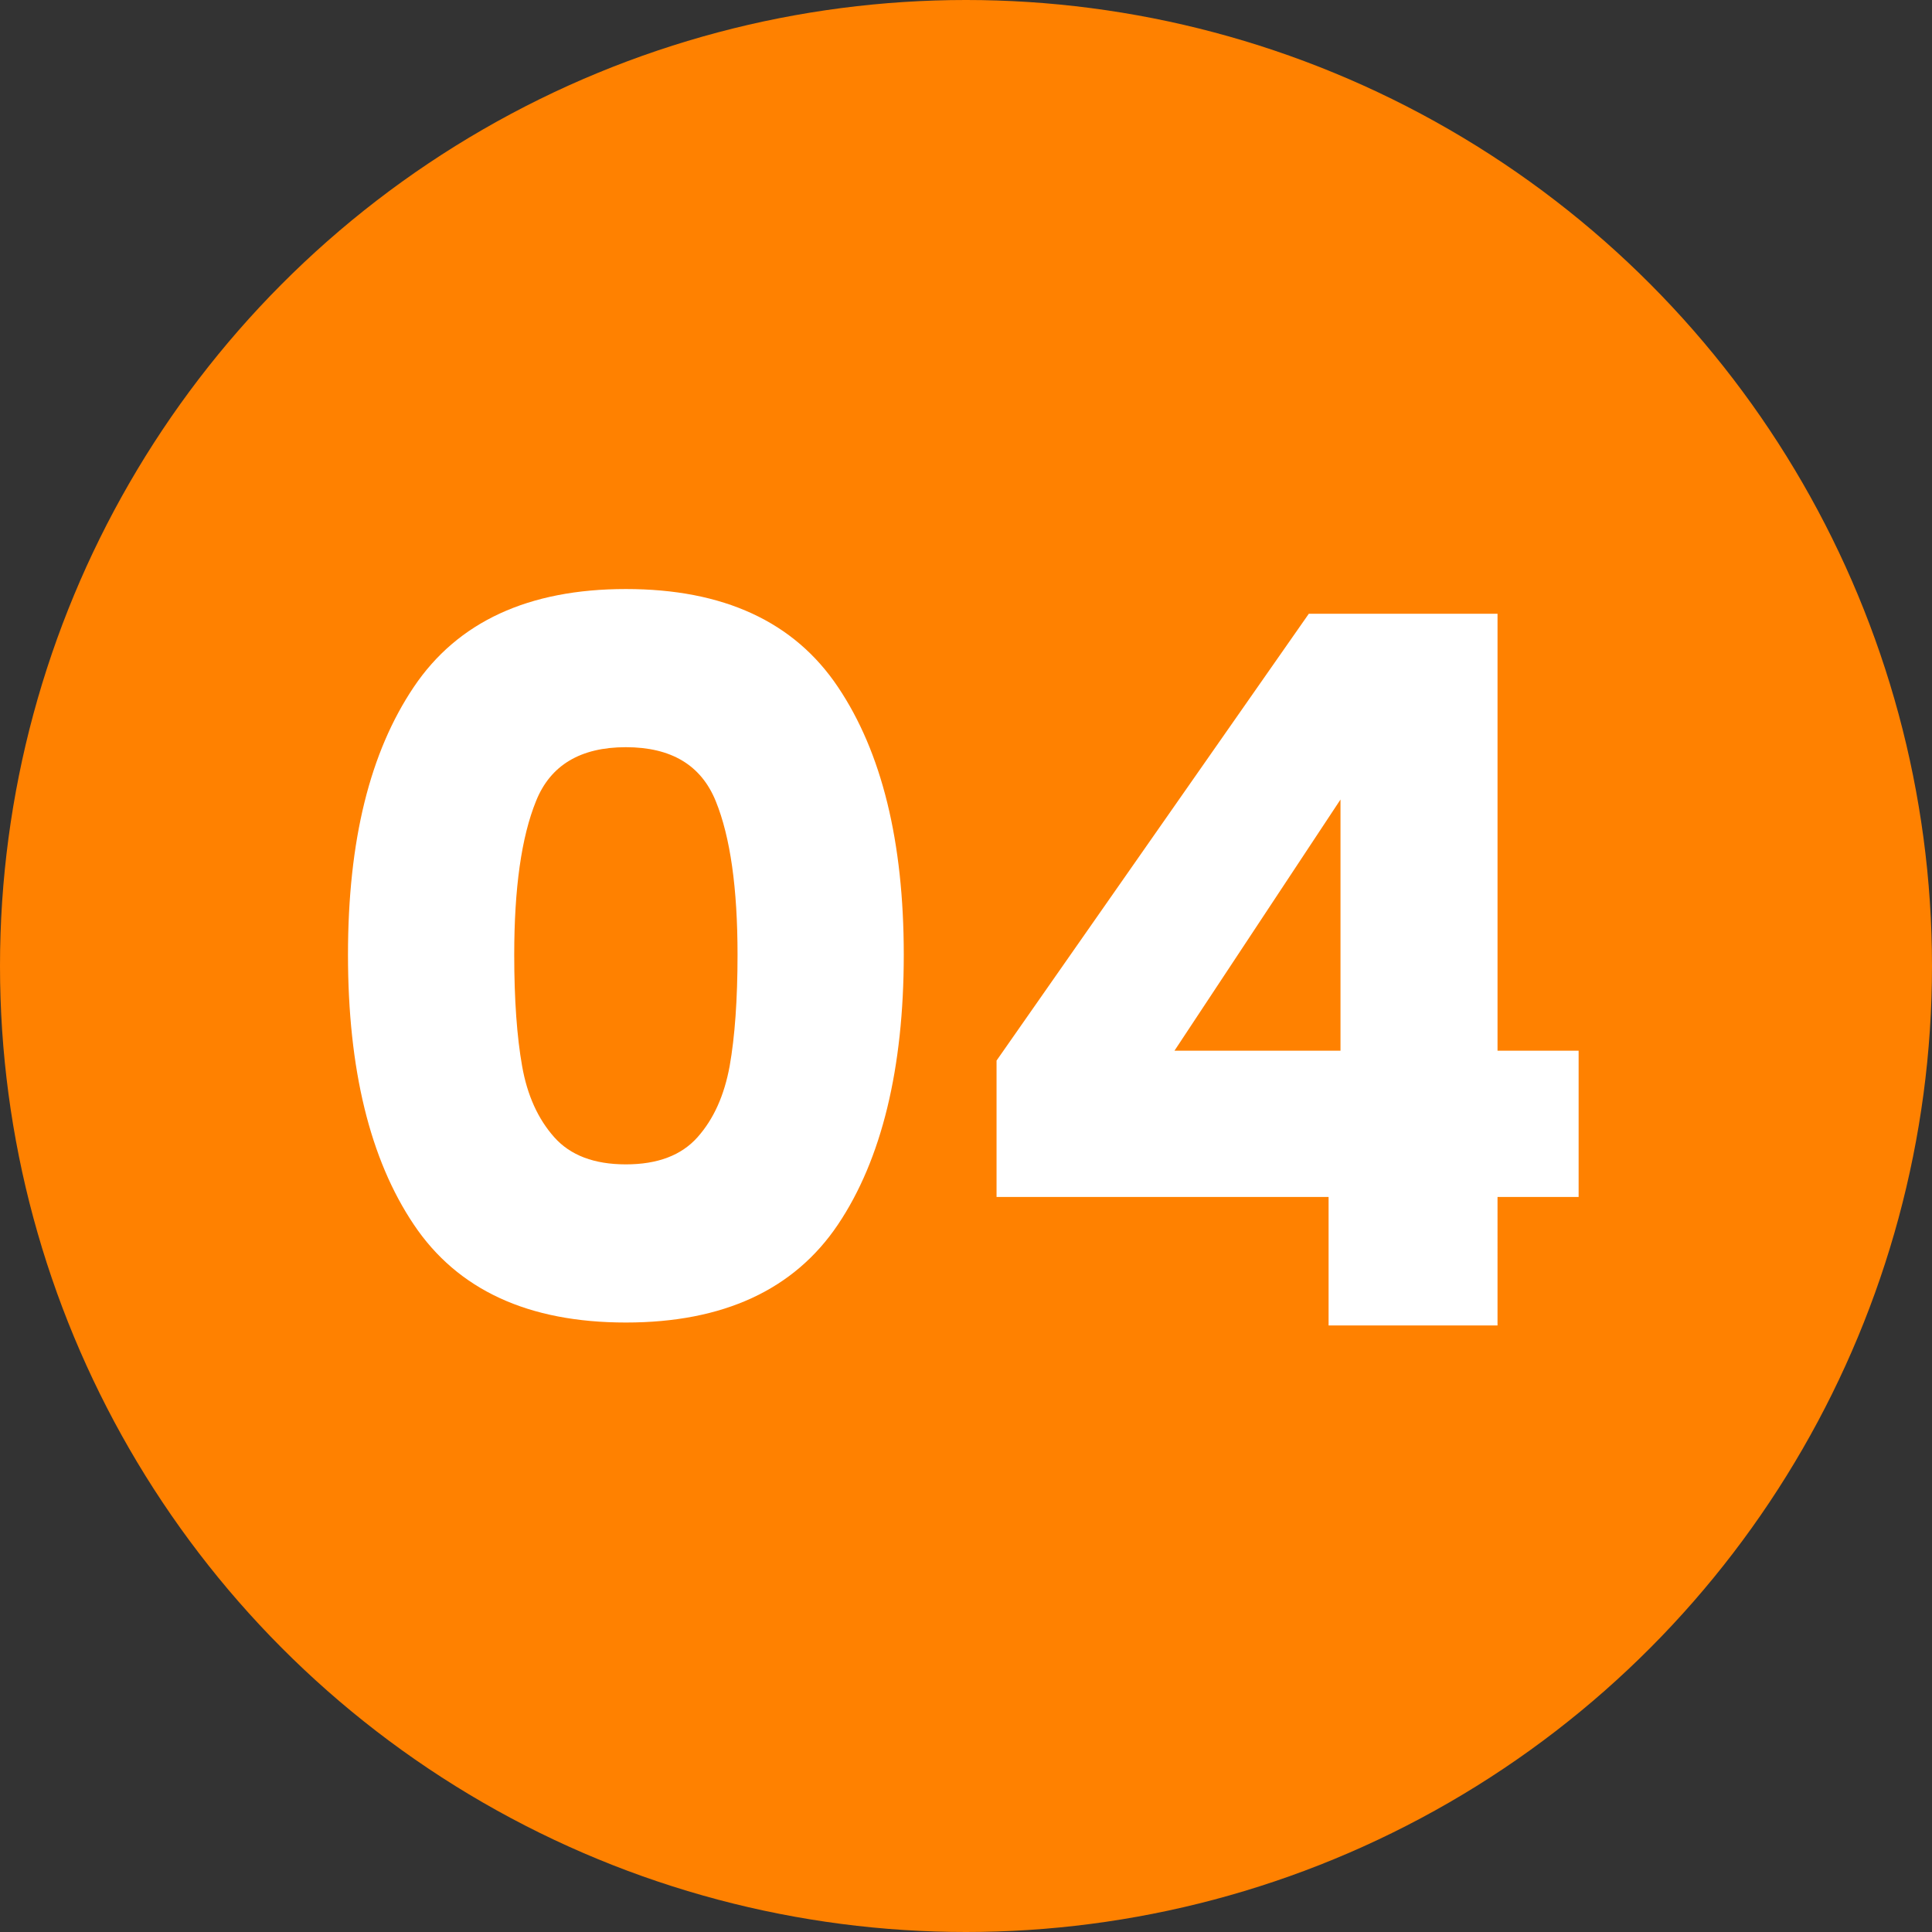 <svg xmlns="http://www.w3.org/2000/svg" id="_編集モード" viewBox="0 0 86 86"><rect x="0" y="0" width="86" height="86" fill="#333333" stroke="none"/><defs><style>.cls-1{isolation:isolate}.cls-3{stroke-width:0;fill:#fff}</style></defs><g id="_グループ_32"><circle id="_楕円形_1" cx="43" cy="43" r="43" style="stroke-width:0;fill:#ff8100"/><g id="_01" class="cls-1"><g class="cls-1"><path d="M18.42 30.58c1.95-2.9 5.1-4.36 9.44-4.36s7.49 1.45 9.44 4.36c1.95 2.9 2.93 6.88 2.93 11.92s-.98 9.11-2.93 12.01c-1.95 2.9-5.1 4.36-9.44 4.36s-7.49-1.45-9.44-4.36c-1.95-2.9-2.93-6.91-2.93-12.01s.98-9.02 2.93-11.92Zm13.44 5.08c-.65-1.6-1.98-2.4-4-2.4s-3.36.8-4 2.4c-.65 1.6-.97 3.88-.97 6.84 0 2 .12 3.65.35 4.95.23 1.31.71 2.36 1.43 3.17s1.78 1.21 3.19 1.21 2.47-.4 3.19-1.21c.72-.81 1.19-1.86 1.43-3.17.23-1.3.35-2.96.35-4.95 0-2.96-.32-5.24-.97-6.84ZM44.36 53.28v-6.07l13.9-19.89h8.4v19.45h3.61v6.51h-3.61V59h-7.52v-5.72H44.36Zm15.31-17.69-7.39 11.18h7.39V35.59Z" class="cls-3"/></g></g></g></svg>